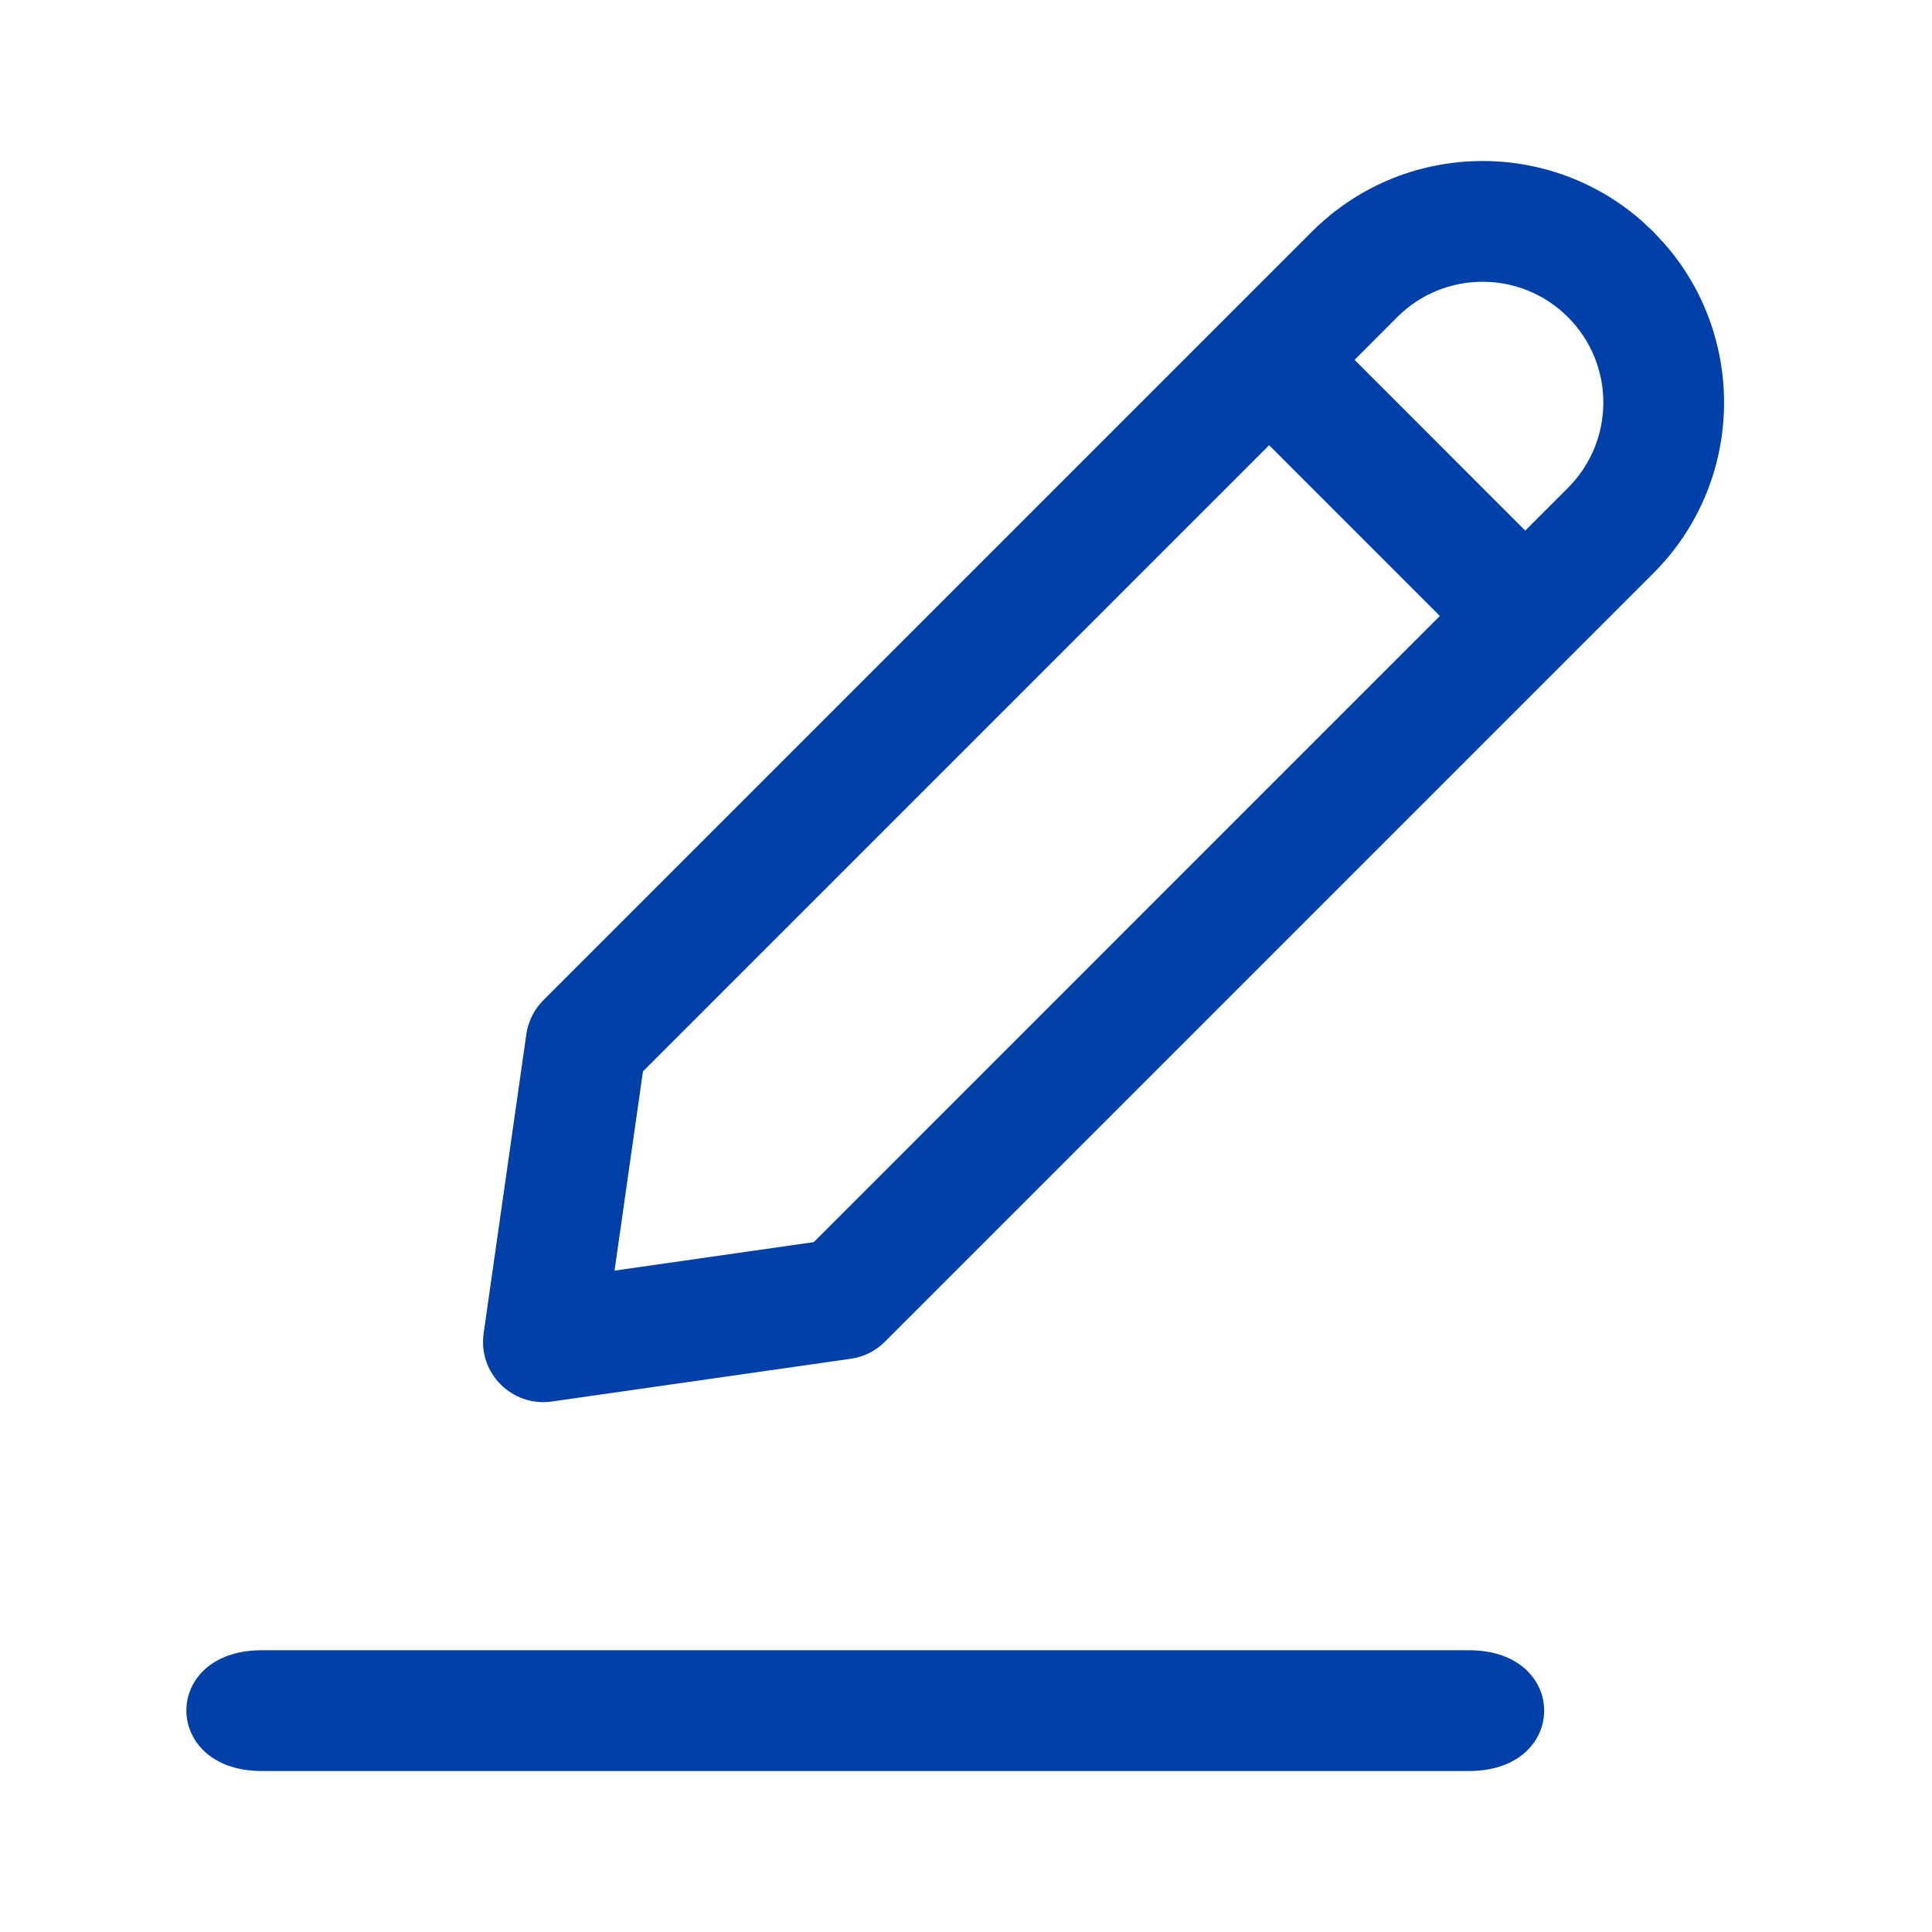 <svg xmlns="http://www.w3.org/2000/svg" width="24" height="24" viewBox="0 0 24 24">
    <g fill="none" fill-rule="evenodd">
        <path d="M0 0H24V24H0z"/>
        <path fill="#0040a8" fill-rule="nonzero" d="M18.25 20.5c1.243 0 1.243 1.5 0 1.5h-15c-1.243 0-1.25-1.5 0-1.5zm2.145-17.756l.144.135.134.144c1.035 1.178.99 2.974-.134 4.098l-9.546 9.546c-.115.115-.264.19-.425.212l-3.712.531c-.495.071-.919-.353-.848-.848l.53-3.713c.023-.16.097-.31.212-.424l9.546-9.546c1.125-1.125 2.92-1.17 4.099-.135zm-4.63 2.787l-7.778 7.778-.353 2.475 2.475-.354 7.777-7.778-2.12-2.121zm1.592-1.592l-.53.531 2.12 2.121.53-.53c.587-.586.587-1.536 0-2.122-.585-.585-1.535-.585-2.12 0z"/>
    </g>
</svg>
